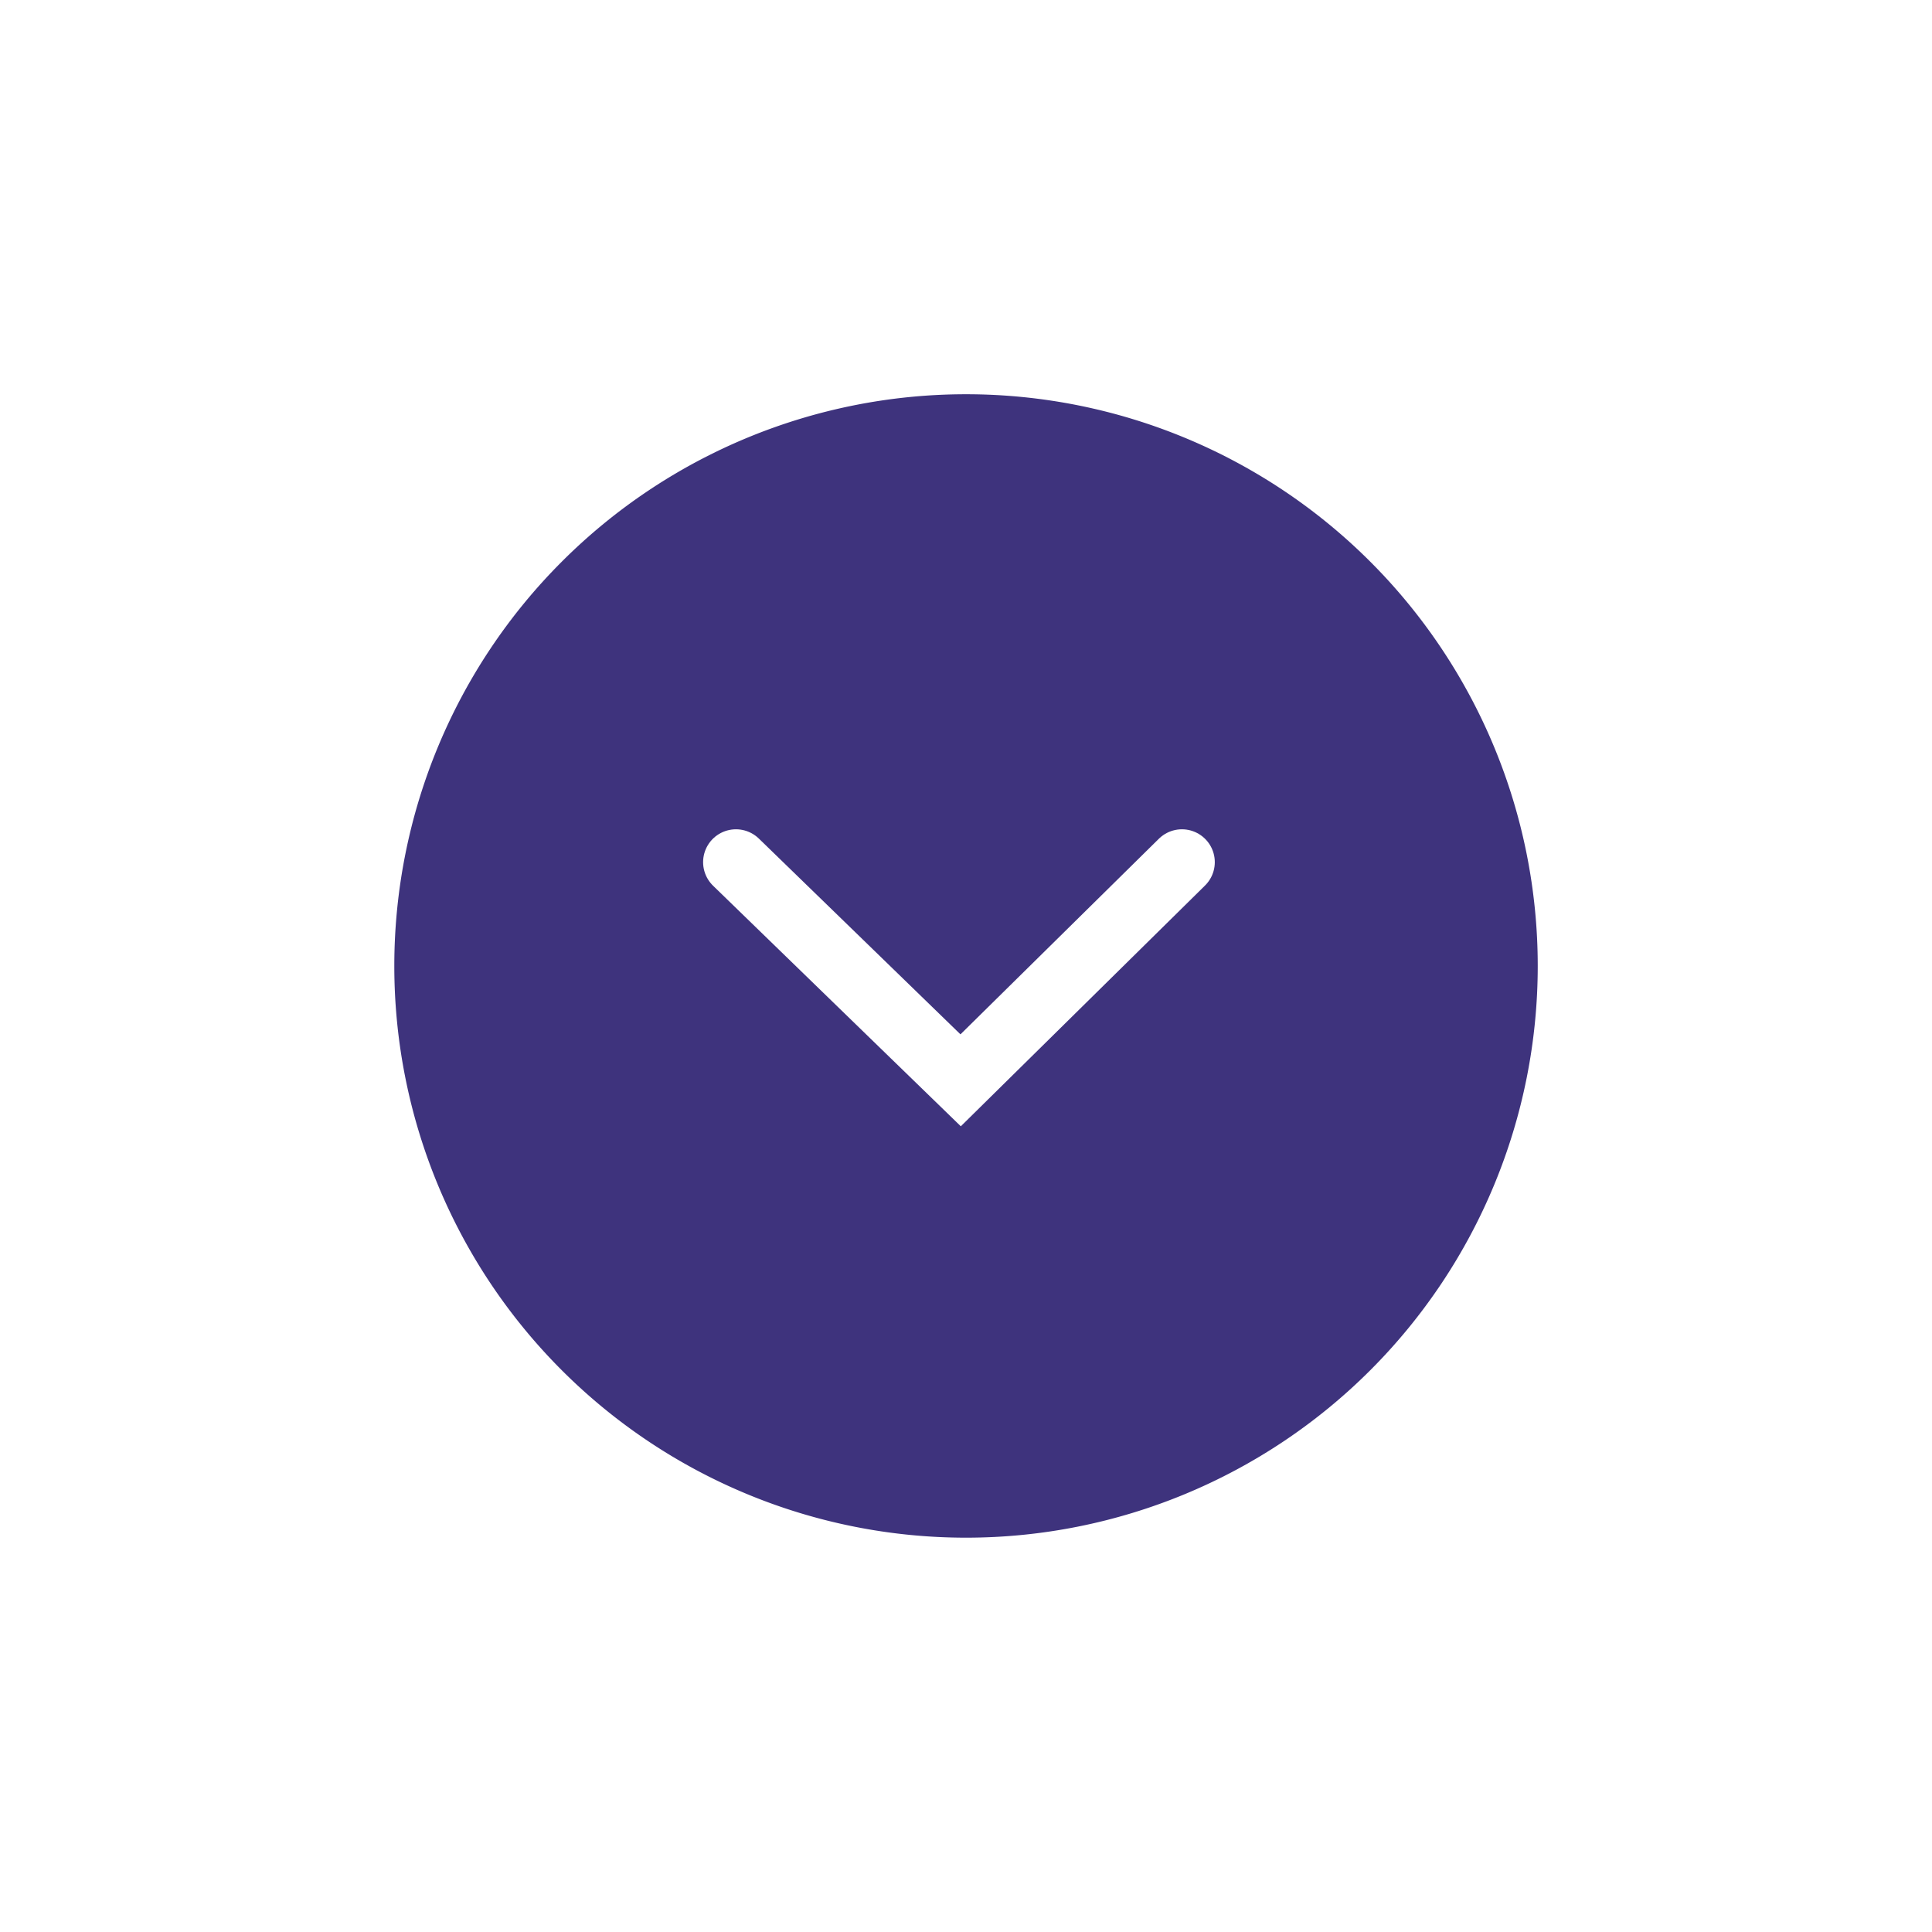 <svg xmlns="http://www.w3.org/2000/svg" xmlns:xlink="http://www.w3.org/1999/xlink" width="147" height="147" viewBox="0 0 147 147">
  <defs>
    <filter id="Path_68" x="0" y="0" width="147" height="147" filterUnits="userSpaceOnUse">
      <feOffset dy="3" input="SourceAlpha"/>
      <feGaussianBlur stdDeviation="10" result="blur"/>
      <feFlood flood-opacity="0.898"/>
      <feComposite operator="in" in2="blur"/>
      <feComposite in="SourceGraphic"/>
    </filter>
  </defs>
  <g id="arrow_down" transform="translate(1063.242 -1766.563) rotate(90)">
    <g transform="matrix(0, -1, 1, 0, 1766.56, 1063.24)" filter="url(#Path_68)">
      <path id="Path_68-2" data-name="Path 68" d="M43.5,0A43.5,43.5,0,1,1,0,43.5,43.5,43.5,0,0,1,43.5,0Z" transform="translate(117 27) rotate(90)" fill="#3e337d"/>
    </g>
    <path id="Path_12" data-name="Path 12" d="M1814.1,962.687l16.6,16.838-16.6,17.095" transform="translate(18.061 10.625)" fill="none" stroke="#fff" stroke-linecap="round" stroke-width="5"/>
  </g>
</svg>
